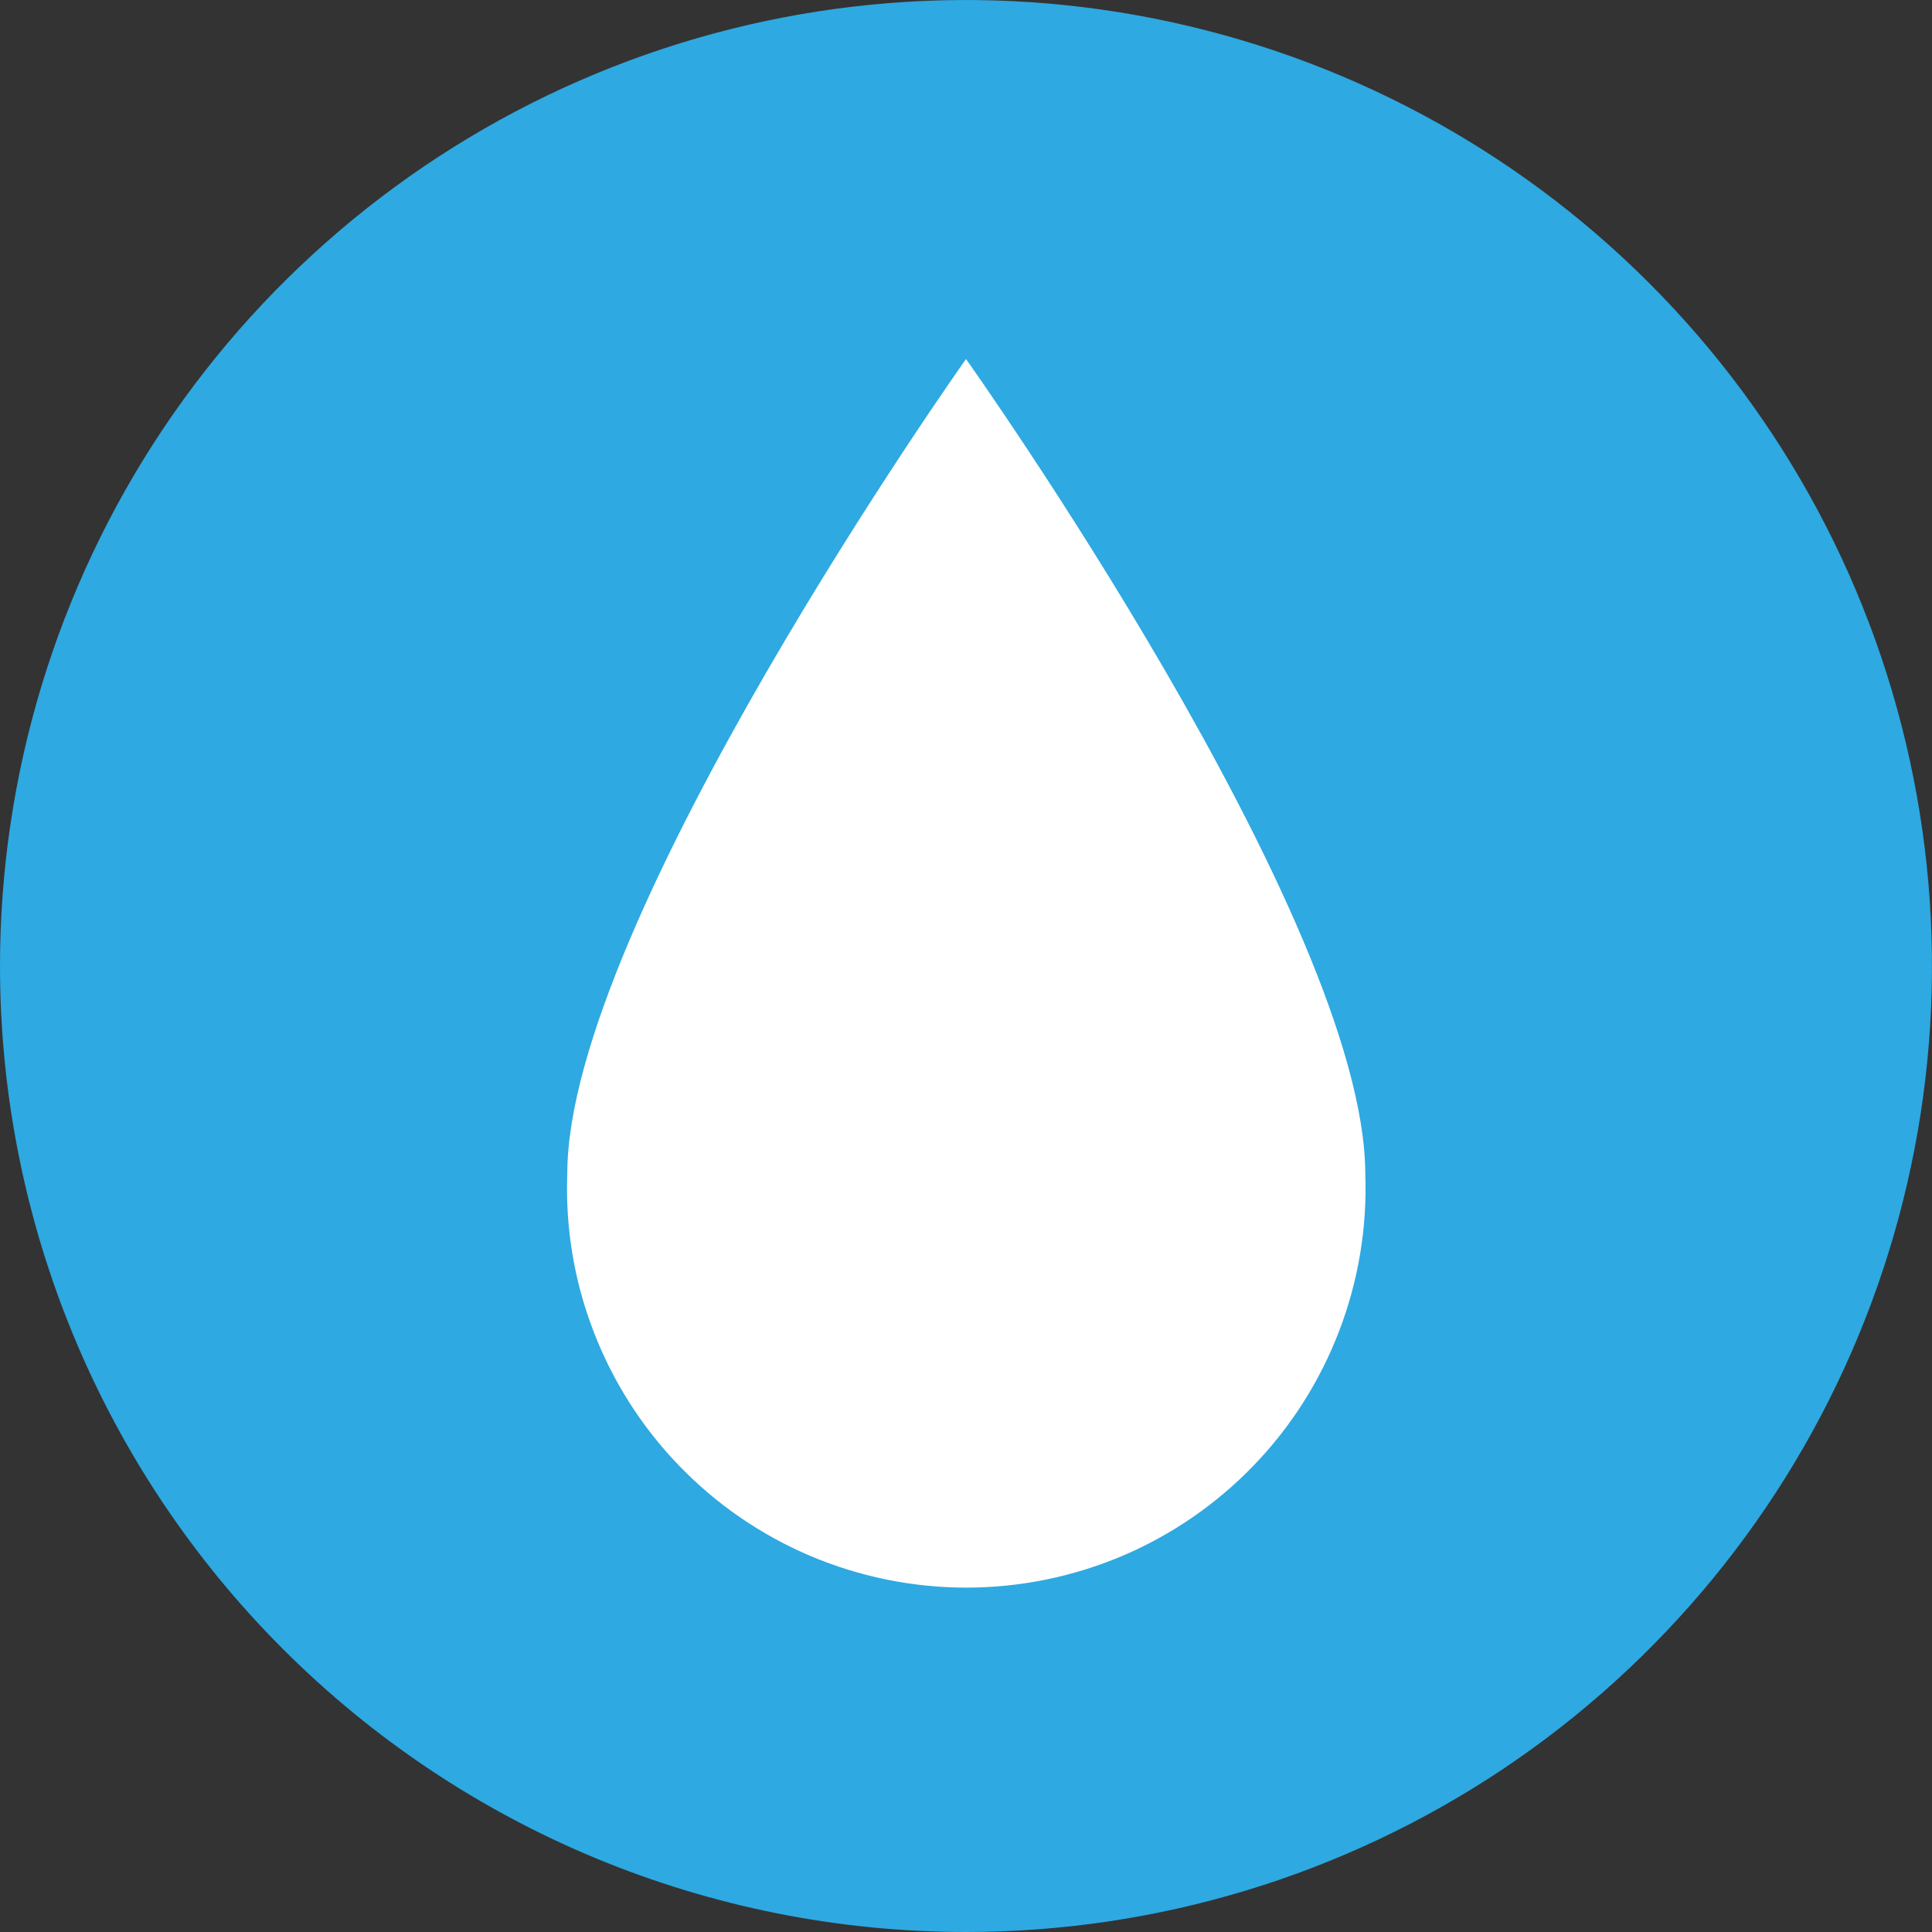 <svg width="24" height="24" viewBox="0 0 24 24" fill="none" xmlns="http://www.w3.org/2000/svg">
<rect x="0" y="0" width="24" height="24" fill="#333333" stroke="none"/>
<g clip-path="url(#clip0_4787_61780)">
<path fill-rule="evenodd" clip-rule="evenodd" d="M0 12C0 9.627 0.704 7.307 2.022 5.333C3.341 3.36 5.215 1.822 7.408 0.913C9.601 0.005 12.013 -0.232 14.341 0.231C16.669 0.694 18.807 1.836 20.485 3.515C22.163 5.193 23.306 7.331 23.769 9.659C24.232 11.987 23.995 14.399 23.087 16.592C22.178 18.785 20.64 20.659 18.667 21.978C16.693 23.296 14.373 24 12 24C8.817 24 5.765 22.736 3.515 20.485C1.264 18.235 0 15.183 0 12Z" fill="#2EA9E2"/>
<path d="M12 4.46C12 4.46 7.047 11.447 7.047 14.58C7.022 15.246 7.132 15.911 7.371 16.533C7.609 17.156 7.97 17.724 8.433 18.204C8.895 18.684 9.45 19.066 10.063 19.327C10.677 19.587 11.337 19.722 12.004 19.722C12.67 19.722 13.33 19.587 13.944 19.327C14.557 19.066 15.112 18.684 15.574 18.204C16.037 17.724 16.398 17.156 16.636 16.533C16.874 15.911 16.985 15.246 16.96 14.58C16.953 11.427 12 4.46 12 4.46Z" fill="white"/>
</g>
<defs>
<clipPath id="clip0_4787_61780">
<rect width="24" height="24" fill="white"/>
</clipPath>
</defs>
</svg>
